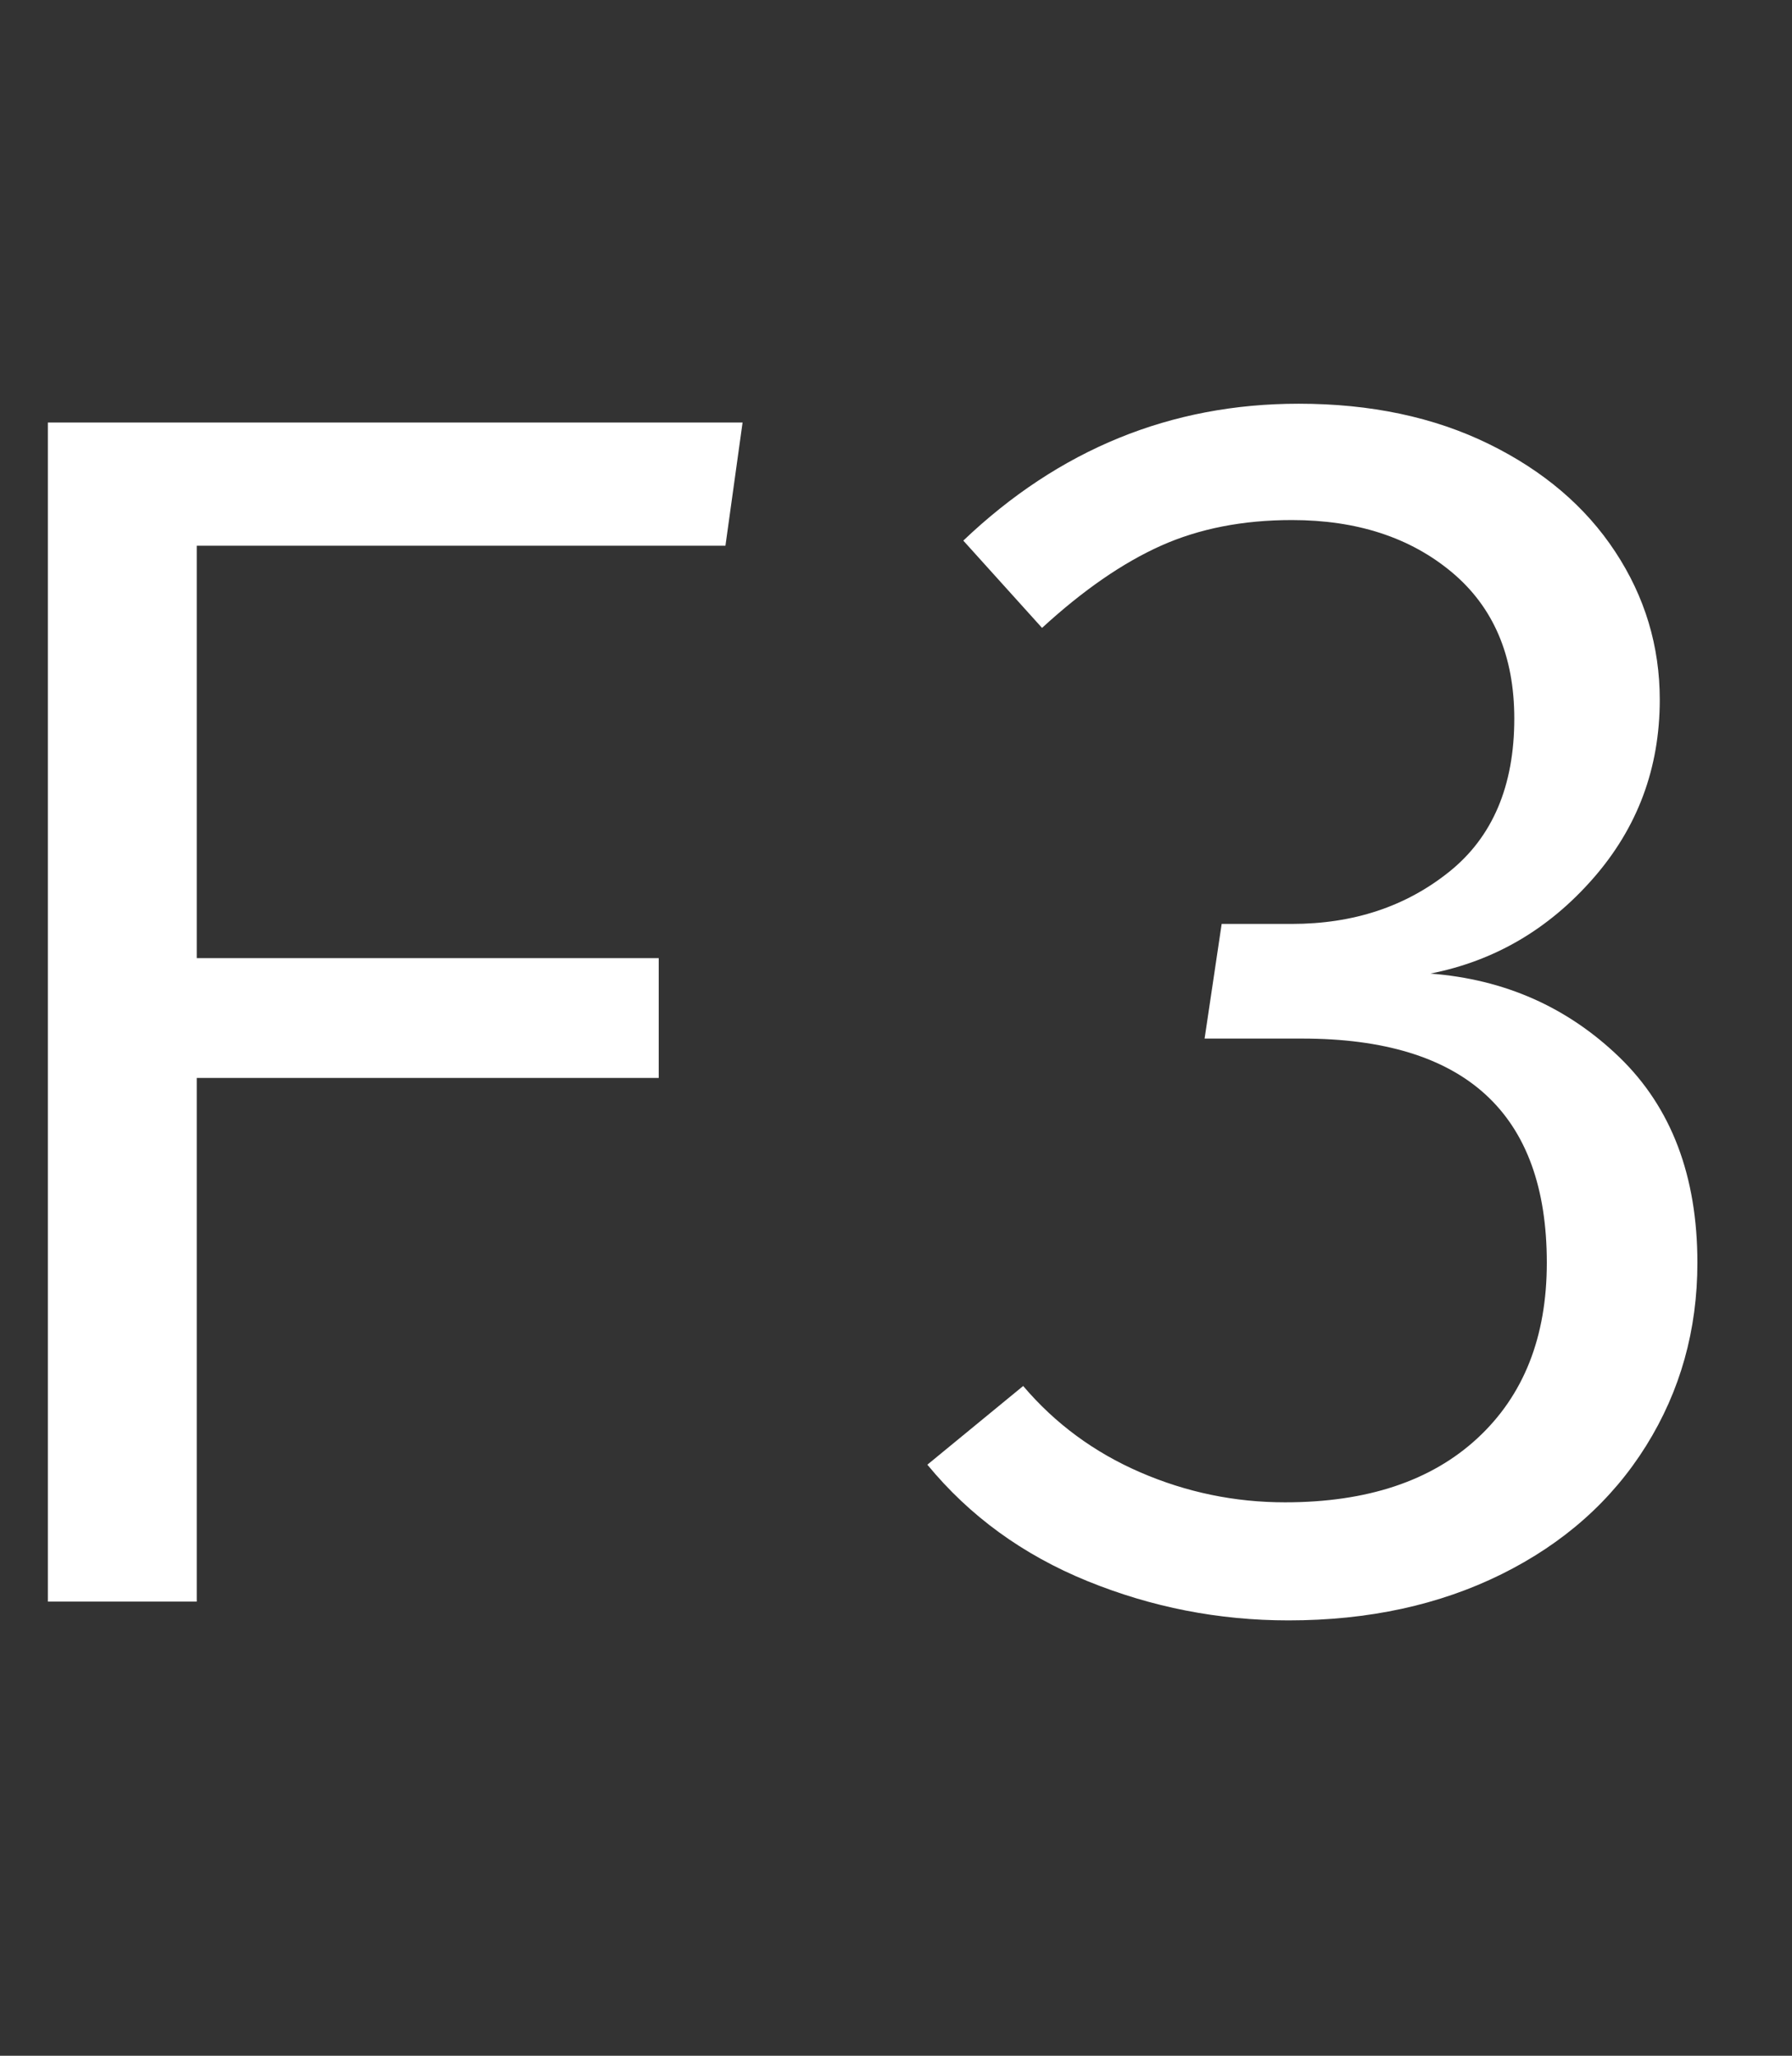 <?xml version="1.0" encoding="UTF-8" standalone="no"?><!DOCTYPE svg PUBLIC "-//W3C//DTD SVG 1.1//EN" "http://www.w3.org/Graphics/SVG/1.1/DTD/svg11.dtd"><svg width="100%" height="100%" viewBox="0 0 34 39" version="1.1" xmlns="http://www.w3.org/2000/svg" xmlns:xlink="http://www.w3.org/1999/xlink" xml:space="preserve" xmlns:serif="http://www.serif.com/" style="fill-rule:evenodd;clip-rule:evenodd;stroke-linejoin:round;stroke-miterlimit:1.414;"><rect x="0" y="0" width="34" height="39" fill="#333333" stroke="none"/><g><path d="M3.733,18.177l8.765,0l0,2.273l-8.765,0l0,9.934l-2.825,0l0,-22.368l13.181,0l-0.325,2.337l-10.031,0l0,7.824Z" style="fill:#fff;fill-rule:nonzero;"/><path d="M24.64,7.659c1.364,0 2.565,0.254 3.604,0.762c1.039,0.509 1.84,1.191 2.402,2.046c0.563,0.855 0.845,1.791 0.845,2.808c0,1.299 -0.422,2.43 -1.267,3.393c-0.844,0.963 -1.872,1.563 -3.084,1.802c1.407,0.108 2.603,0.638 3.588,1.59c0.984,0.953 1.477,2.251 1.477,3.896c0,1.277 -0.325,2.435 -0.974,3.474c-0.649,1.039 -1.564,1.851 -2.743,2.435c-1.18,0.584 -2.527,0.876 -4.042,0.876c-1.321,0 -2.592,-0.248 -3.815,-0.746c-1.223,-0.498 -2.235,-1.234 -3.036,-2.208l1.818,-1.493c0.606,0.714 1.348,1.26 2.224,1.639c0.877,0.379 1.791,0.568 2.744,0.568c1.558,0 2.775,-0.405 3.652,-1.217c0.877,-0.812 1.315,-1.921 1.315,-3.328c0,-2.835 -1.548,-4.253 -4.643,-4.253l-1.85,0l0.324,-2.175l1.332,0c1.168,0 2.164,-0.33 2.986,-0.99c0.823,-0.66 1.234,-1.629 1.234,-2.906c0,-1.19 -0.395,-2.115 -1.185,-2.776c-0.79,-0.66 -1.802,-0.99 -3.035,-0.99c-0.931,0 -1.759,0.163 -2.484,0.487c-0.725,0.325 -1.477,0.844 -2.256,1.559l-1.494,-1.656c1.818,-1.732 3.939,-2.597 6.363,-2.597Z" style="fill:#fff;fill-rule:nonzero;"/></g></svg>